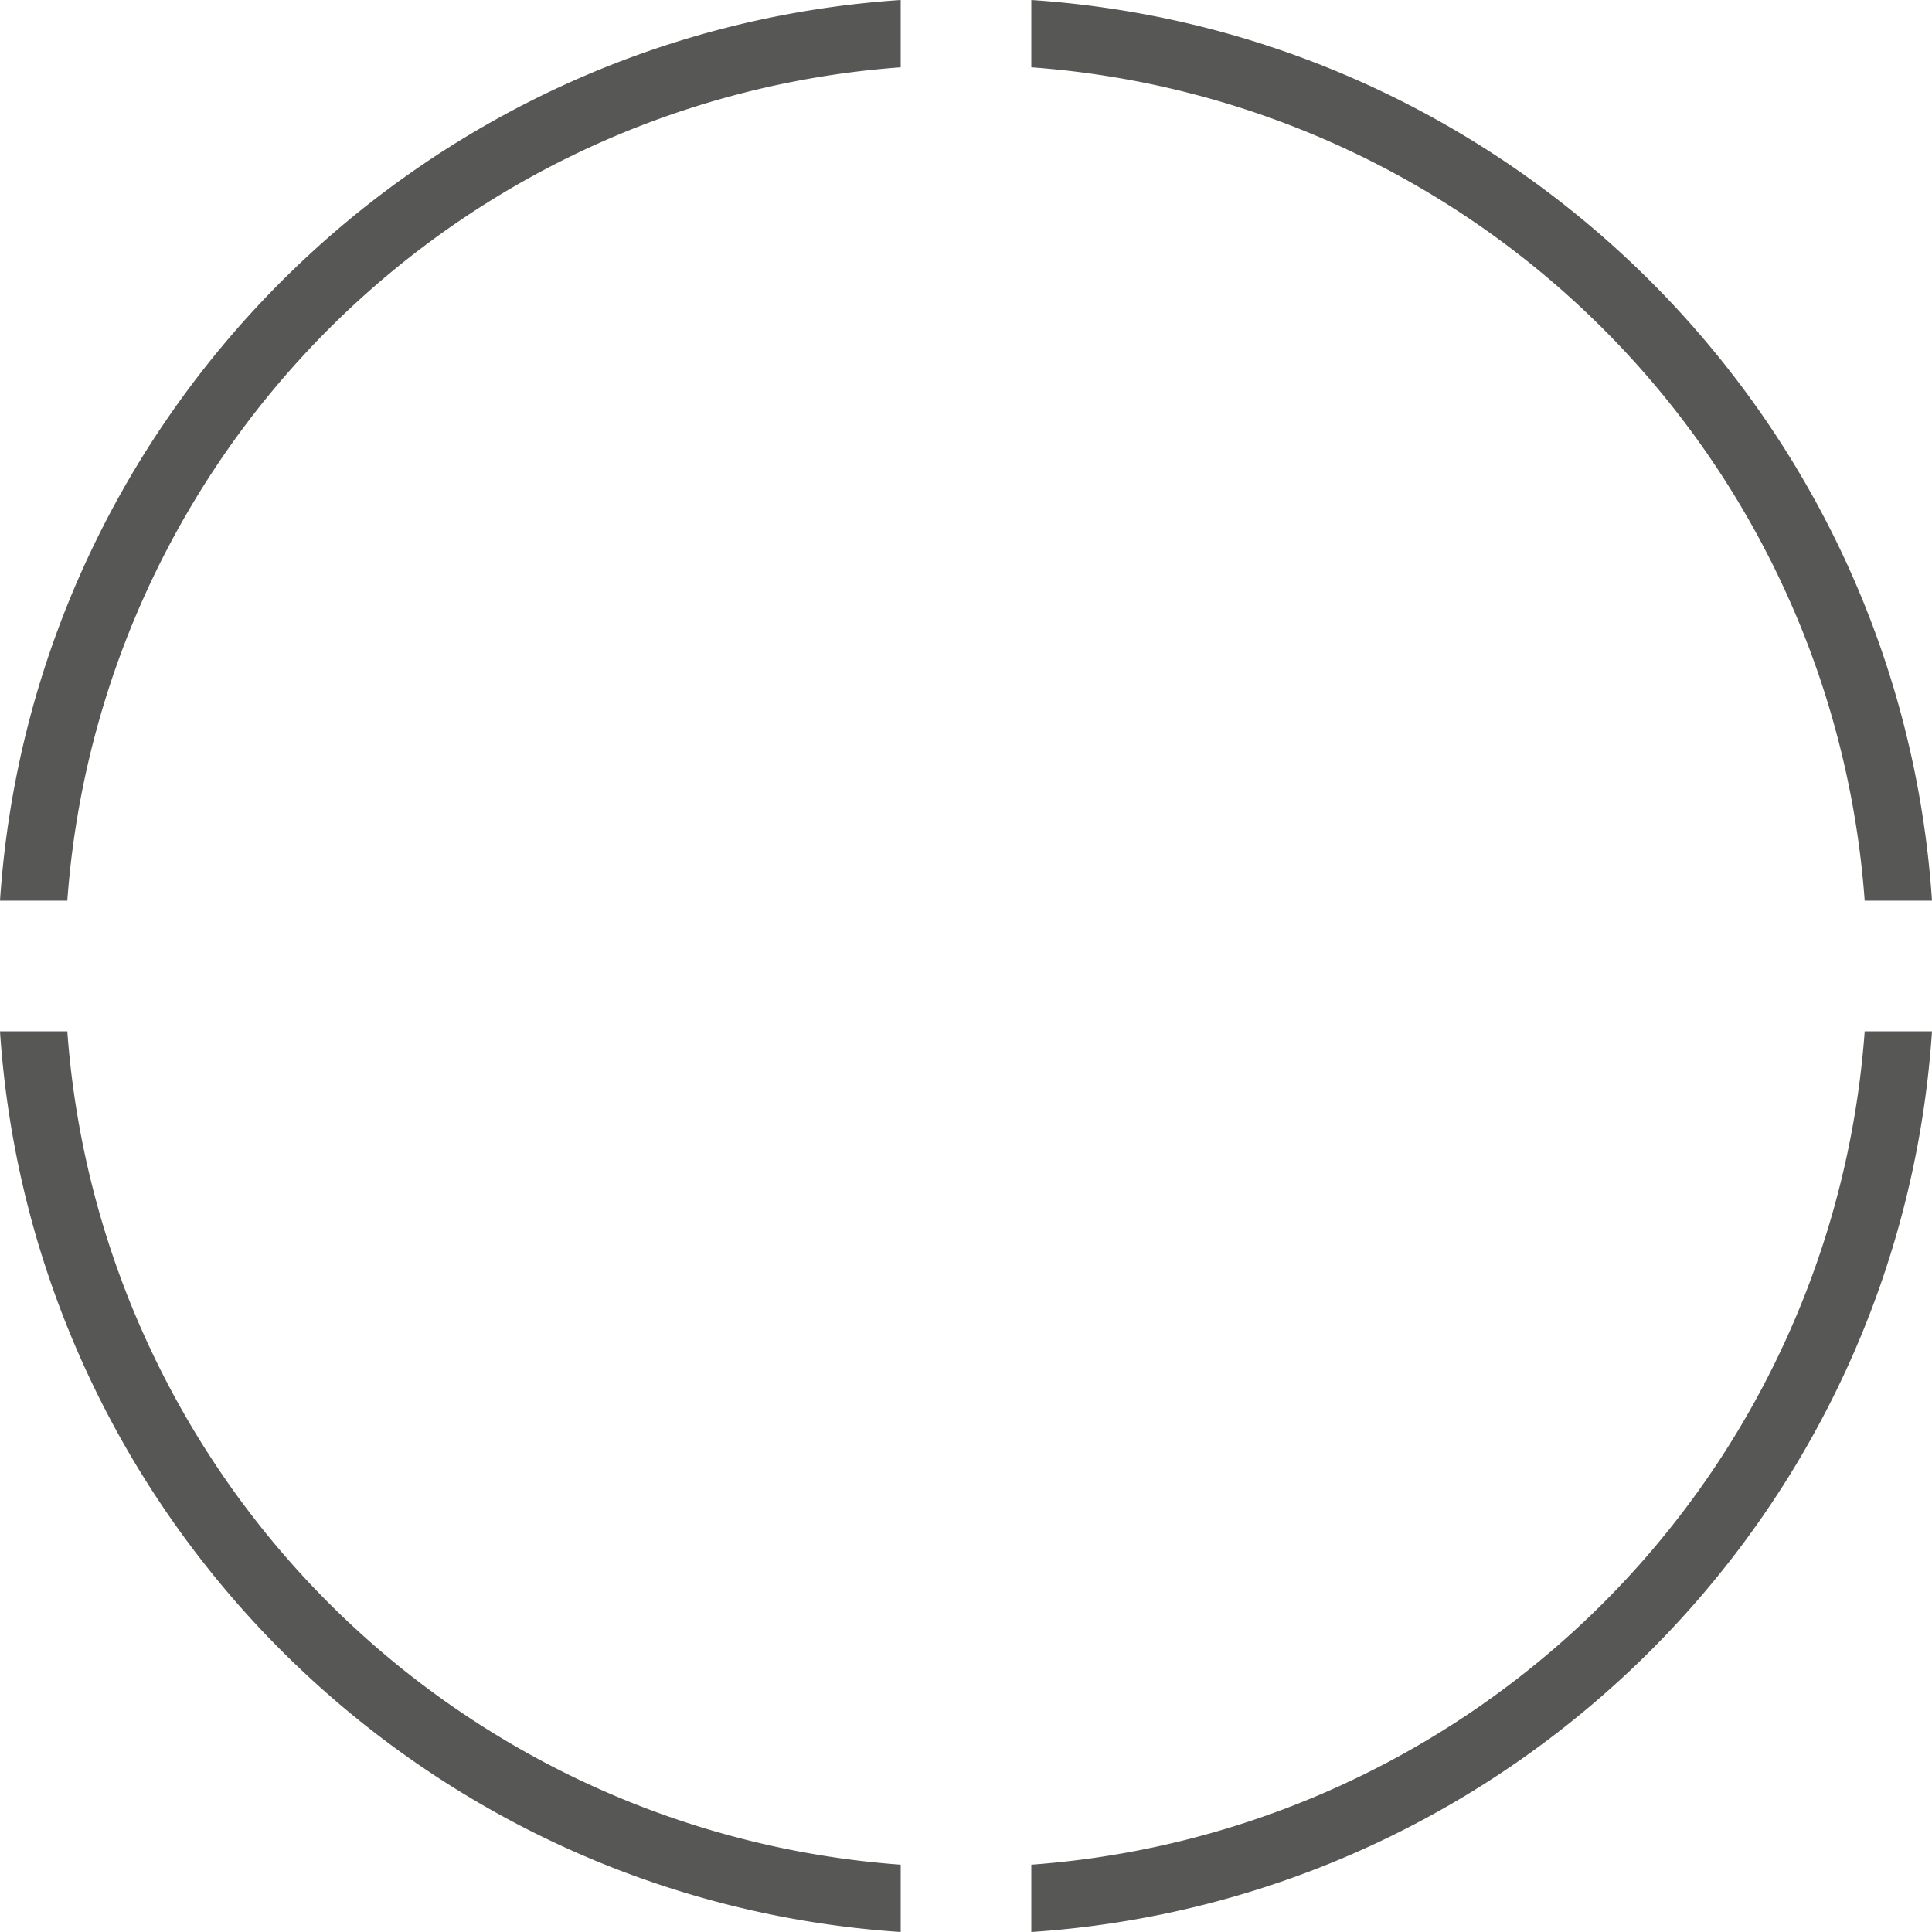 <svg id="Layer_1" data-name="Layer 1" xmlns="http://www.w3.org/2000/svg" viewBox="0 0 397.86 397.86"><defs><style>.cls-1{fill:#575756;}</style></defs><path class="cls-1" d="M236.55,51.07V64.93A185.57,185.57,0,0,0,64.93,236.55H51.07C57.69,137.15,137.15,57.69,236.55,51.07Z" transform="translate(-51.07 -51.07)"/><path class="cls-1" d="M236.55,435.07v13.86c-99.4-6.62-178.86-86.08-185.48-185.48H64.93A185.57,185.57,0,0,0,236.55,435.07Z" transform="translate(-51.07 -51.07)"/><path class="cls-1" d="M448.93,263.45c-6.62,99.4-86.08,178.86-185.48,185.48V435.07A185.57,185.57,0,0,0,435.07,263.45Z" transform="translate(-51.07 -51.07)"/><path class="cls-1" d="M448.93,236.55H435.07A185.57,185.57,0,0,0,263.45,64.93V51.07C362.85,57.69,442.31,137.15,448.93,236.55Z" transform="translate(-51.07 -51.07)"/></svg>
